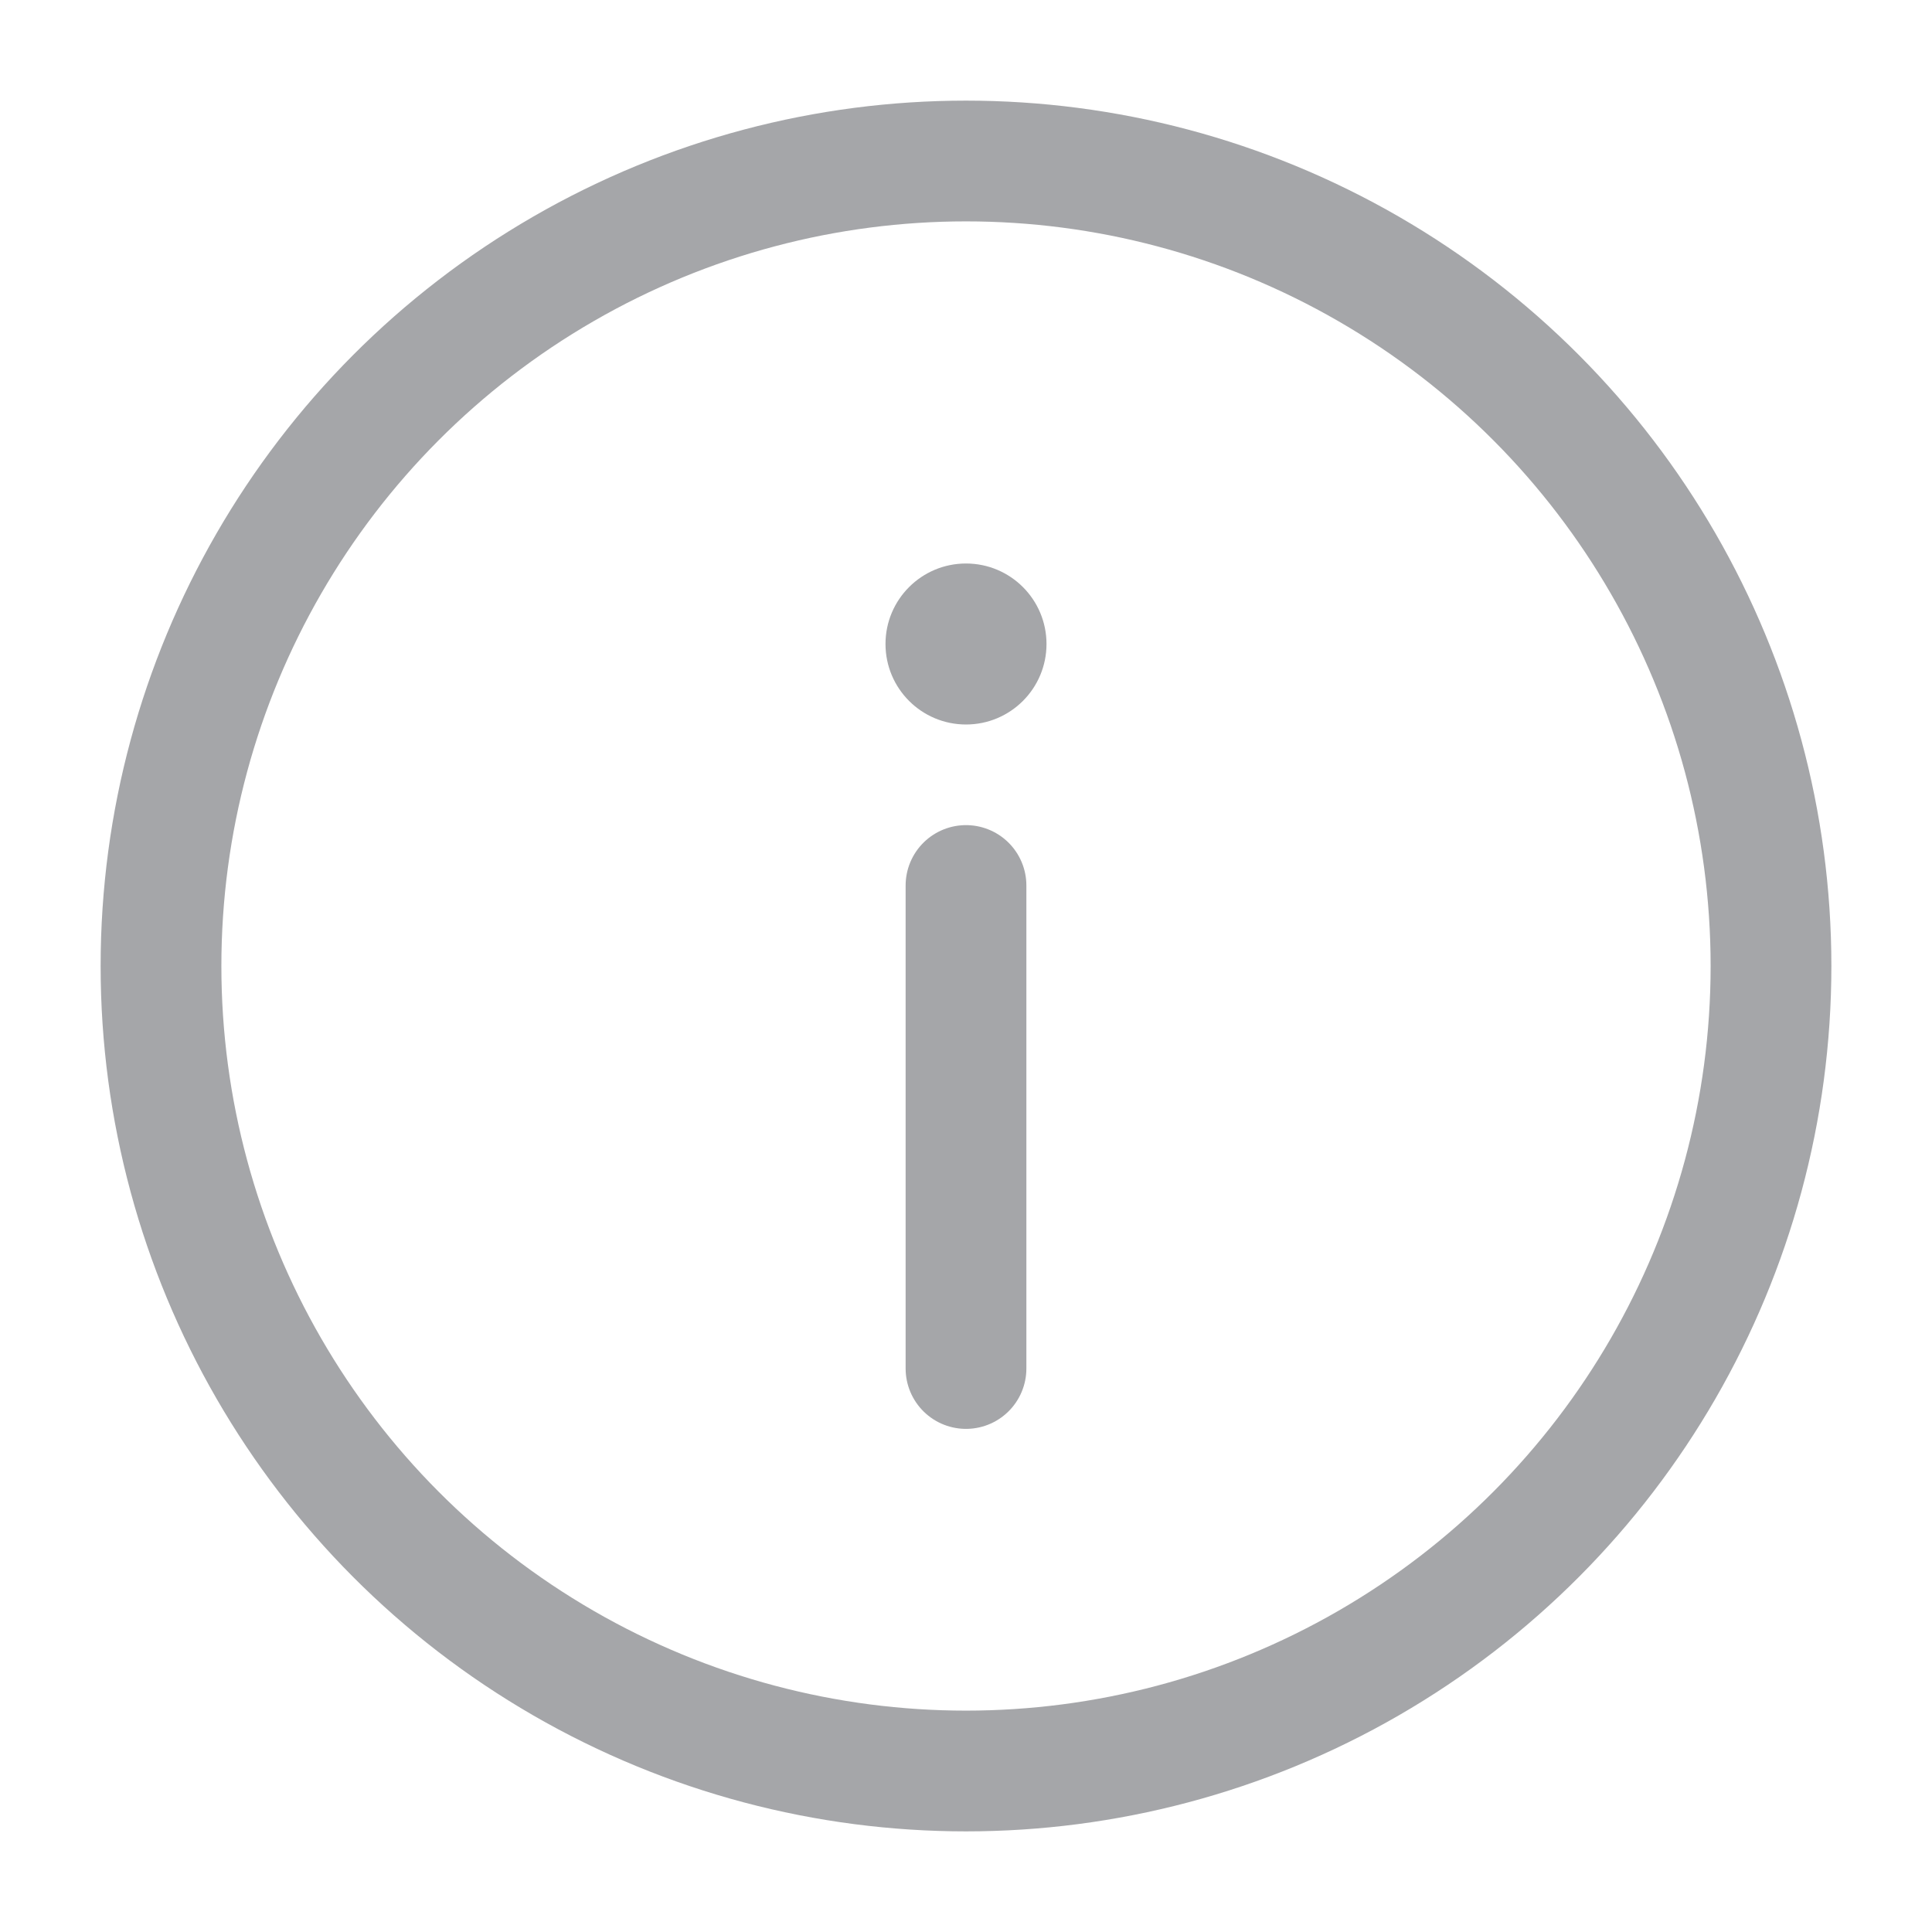<svg xmlns="http://www.w3.org/2000/svg" width="24" height="24" viewBox="0 0 24 24" fill="none">
  <circle cx="12" cy="12" r="10" transform="rotate(180 12 12)" stroke="#A5A6A9" stroke-width="1.5"/>
  <path d="M12 17L12 11" stroke="#A5A6A9" stroke-width="1.5" stroke-linecap="round"/>
  <circle cx="12" cy="8" r="1" transform="rotate(180 12 8)" fill="#A5A6A9"/>
</svg>